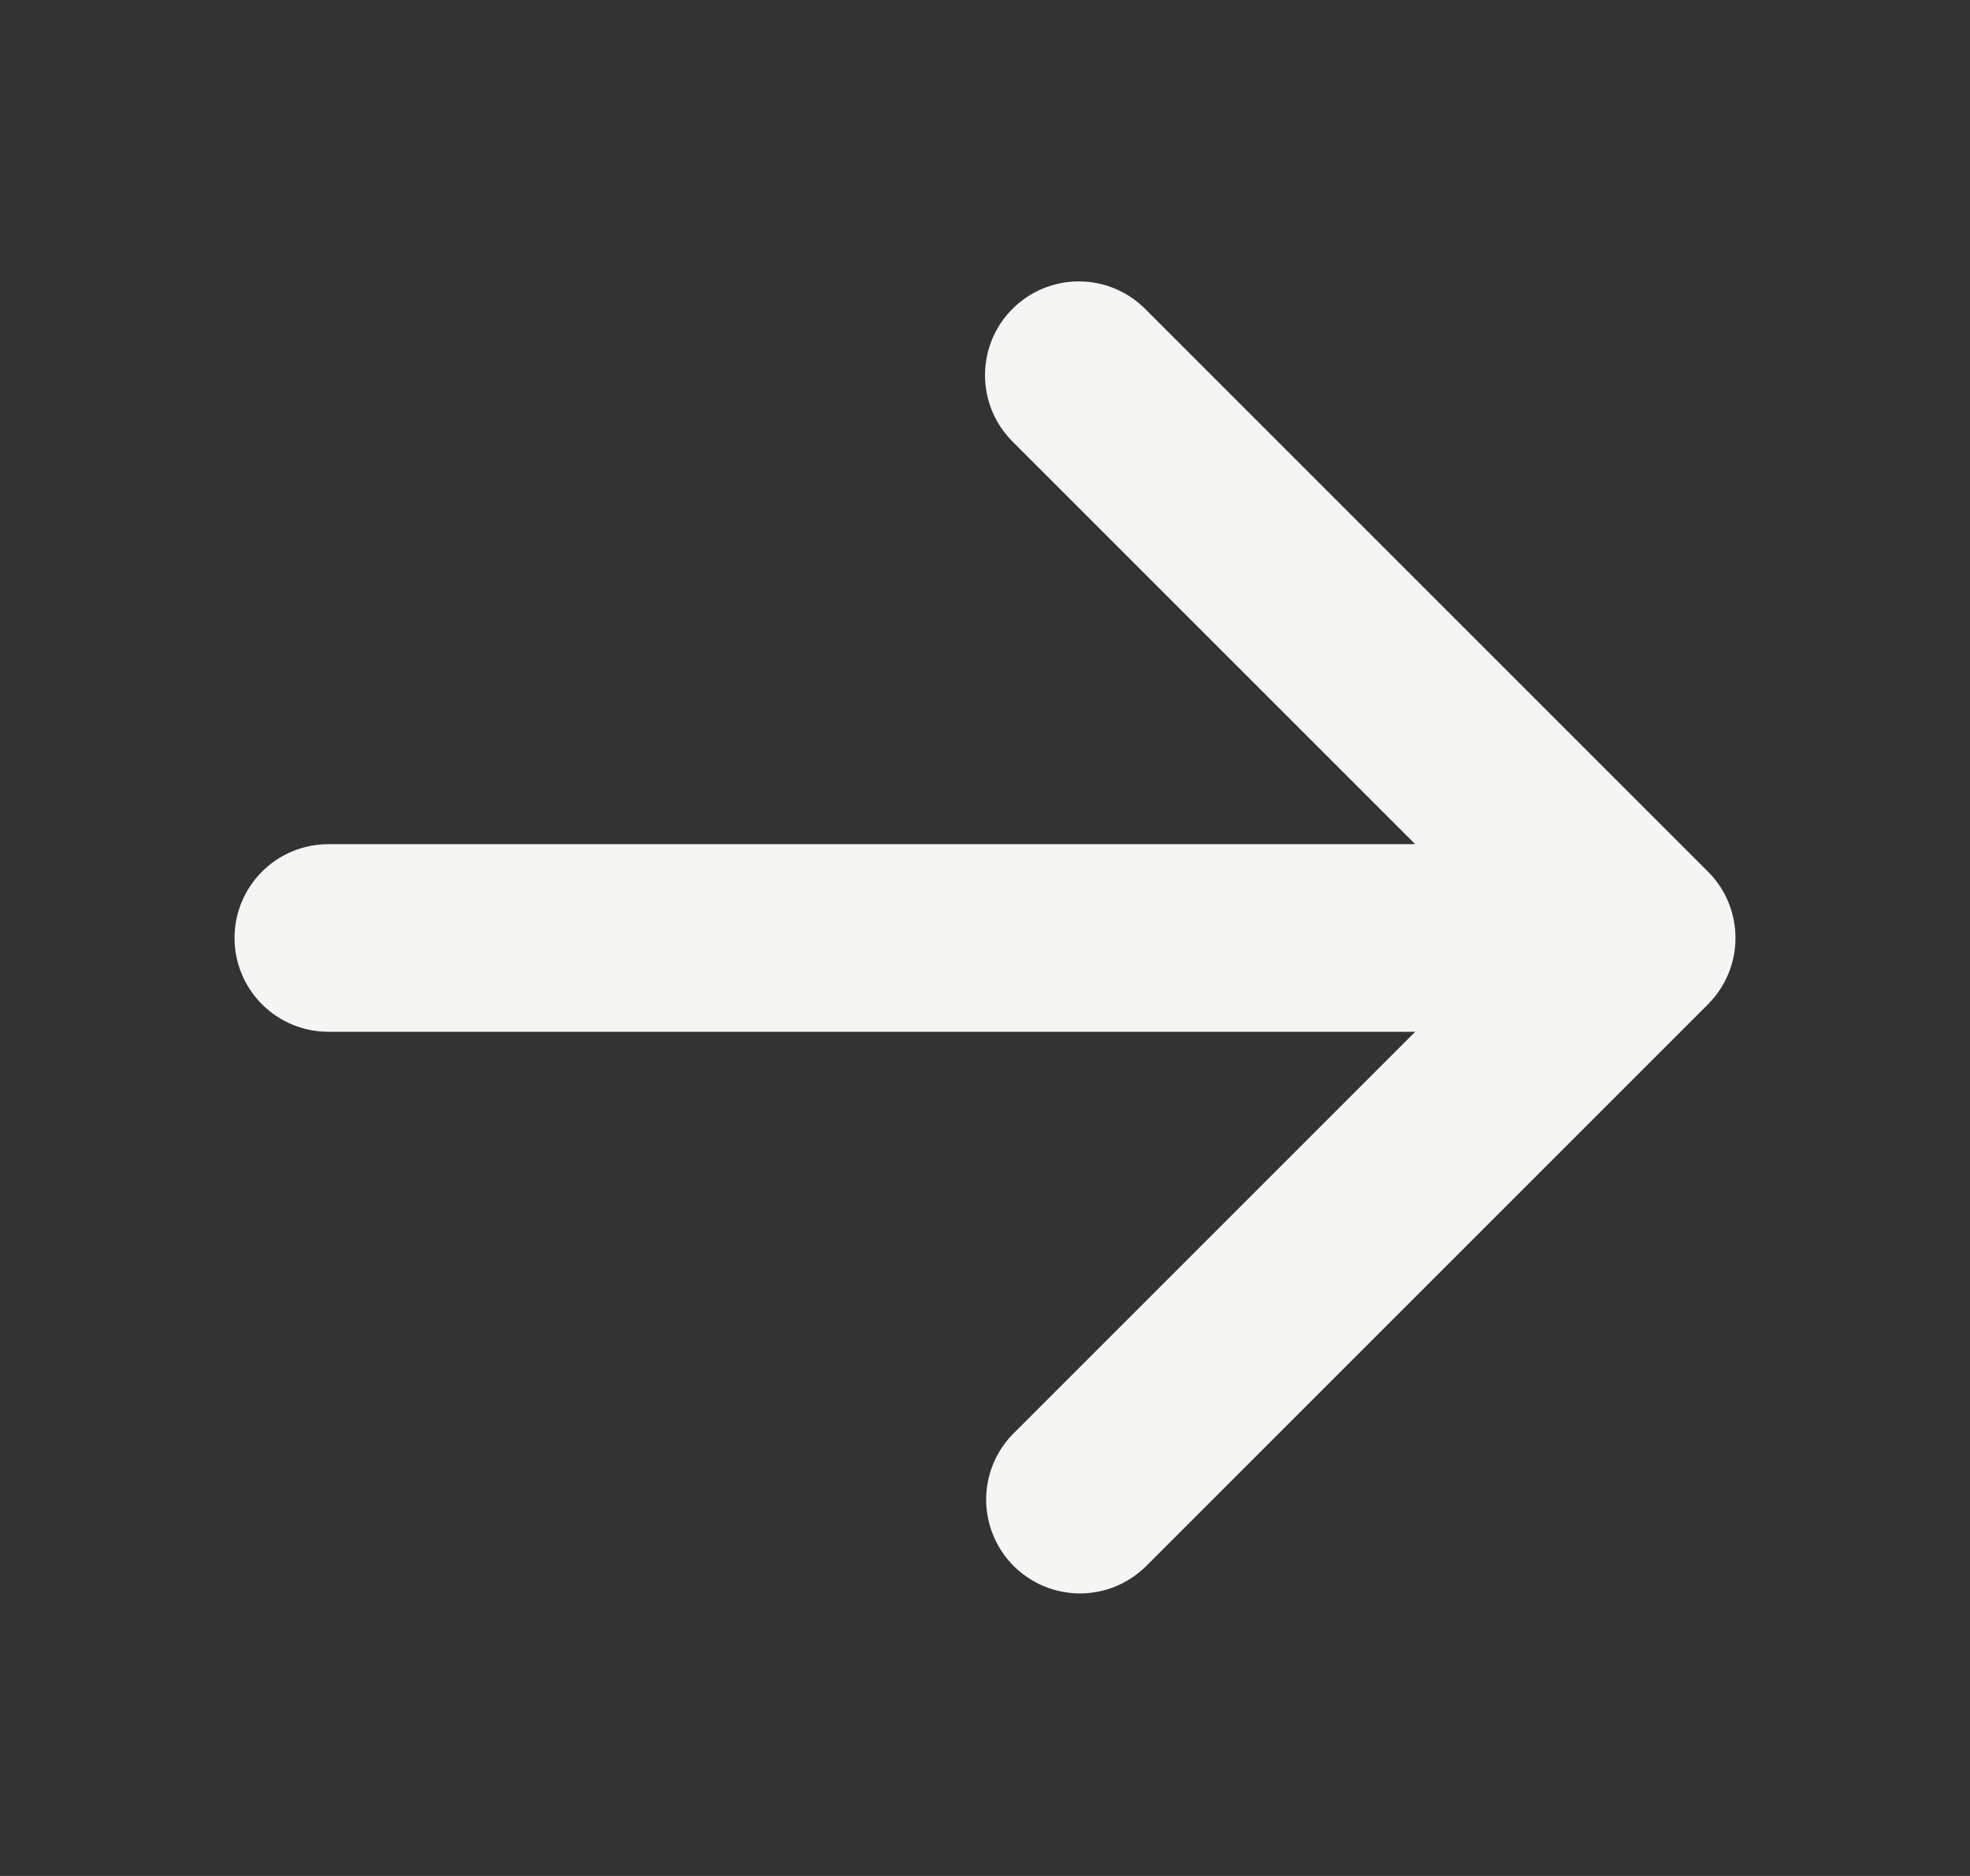 <svg width="21" height="20" viewBox="0 0 21 20" fill="none" xmlns="http://www.w3.org/2000/svg">
<rect x="0" y="0" width="21" height="20" fill="#333333" stroke="none"/>
<path fill-rule="evenodd" clip-rule="evenodd" d="M10.793 3.293C10.98 3.105 11.235 3 11.5 3C11.765 3 12.02 3.105 12.207 3.293L18.207 9.293C18.395 9.48 18.5 9.735 18.5 10C18.5 10.265 18.395 10.519 18.207 10.707L12.207 16.707C12.018 16.889 11.766 16.99 11.504 16.988C11.241 16.985 10.991 16.88 10.805 16.695C10.62 16.509 10.515 16.258 10.512 15.996C10.51 15.734 10.611 15.481 10.793 15.293L15.086 11H3.5C3.235 11 2.98 10.894 2.793 10.707C2.605 10.519 2.5 10.265 2.5 10C2.5 9.735 2.605 9.48 2.793 9.293C2.98 9.105 3.235 9 3.5 9H15.086L10.793 4.707C10.605 4.519 10.5 4.265 10.5 4C10.5 3.735 10.605 3.48 10.793 3.293Z" fill="#F5F5F4"/>
</svg>

